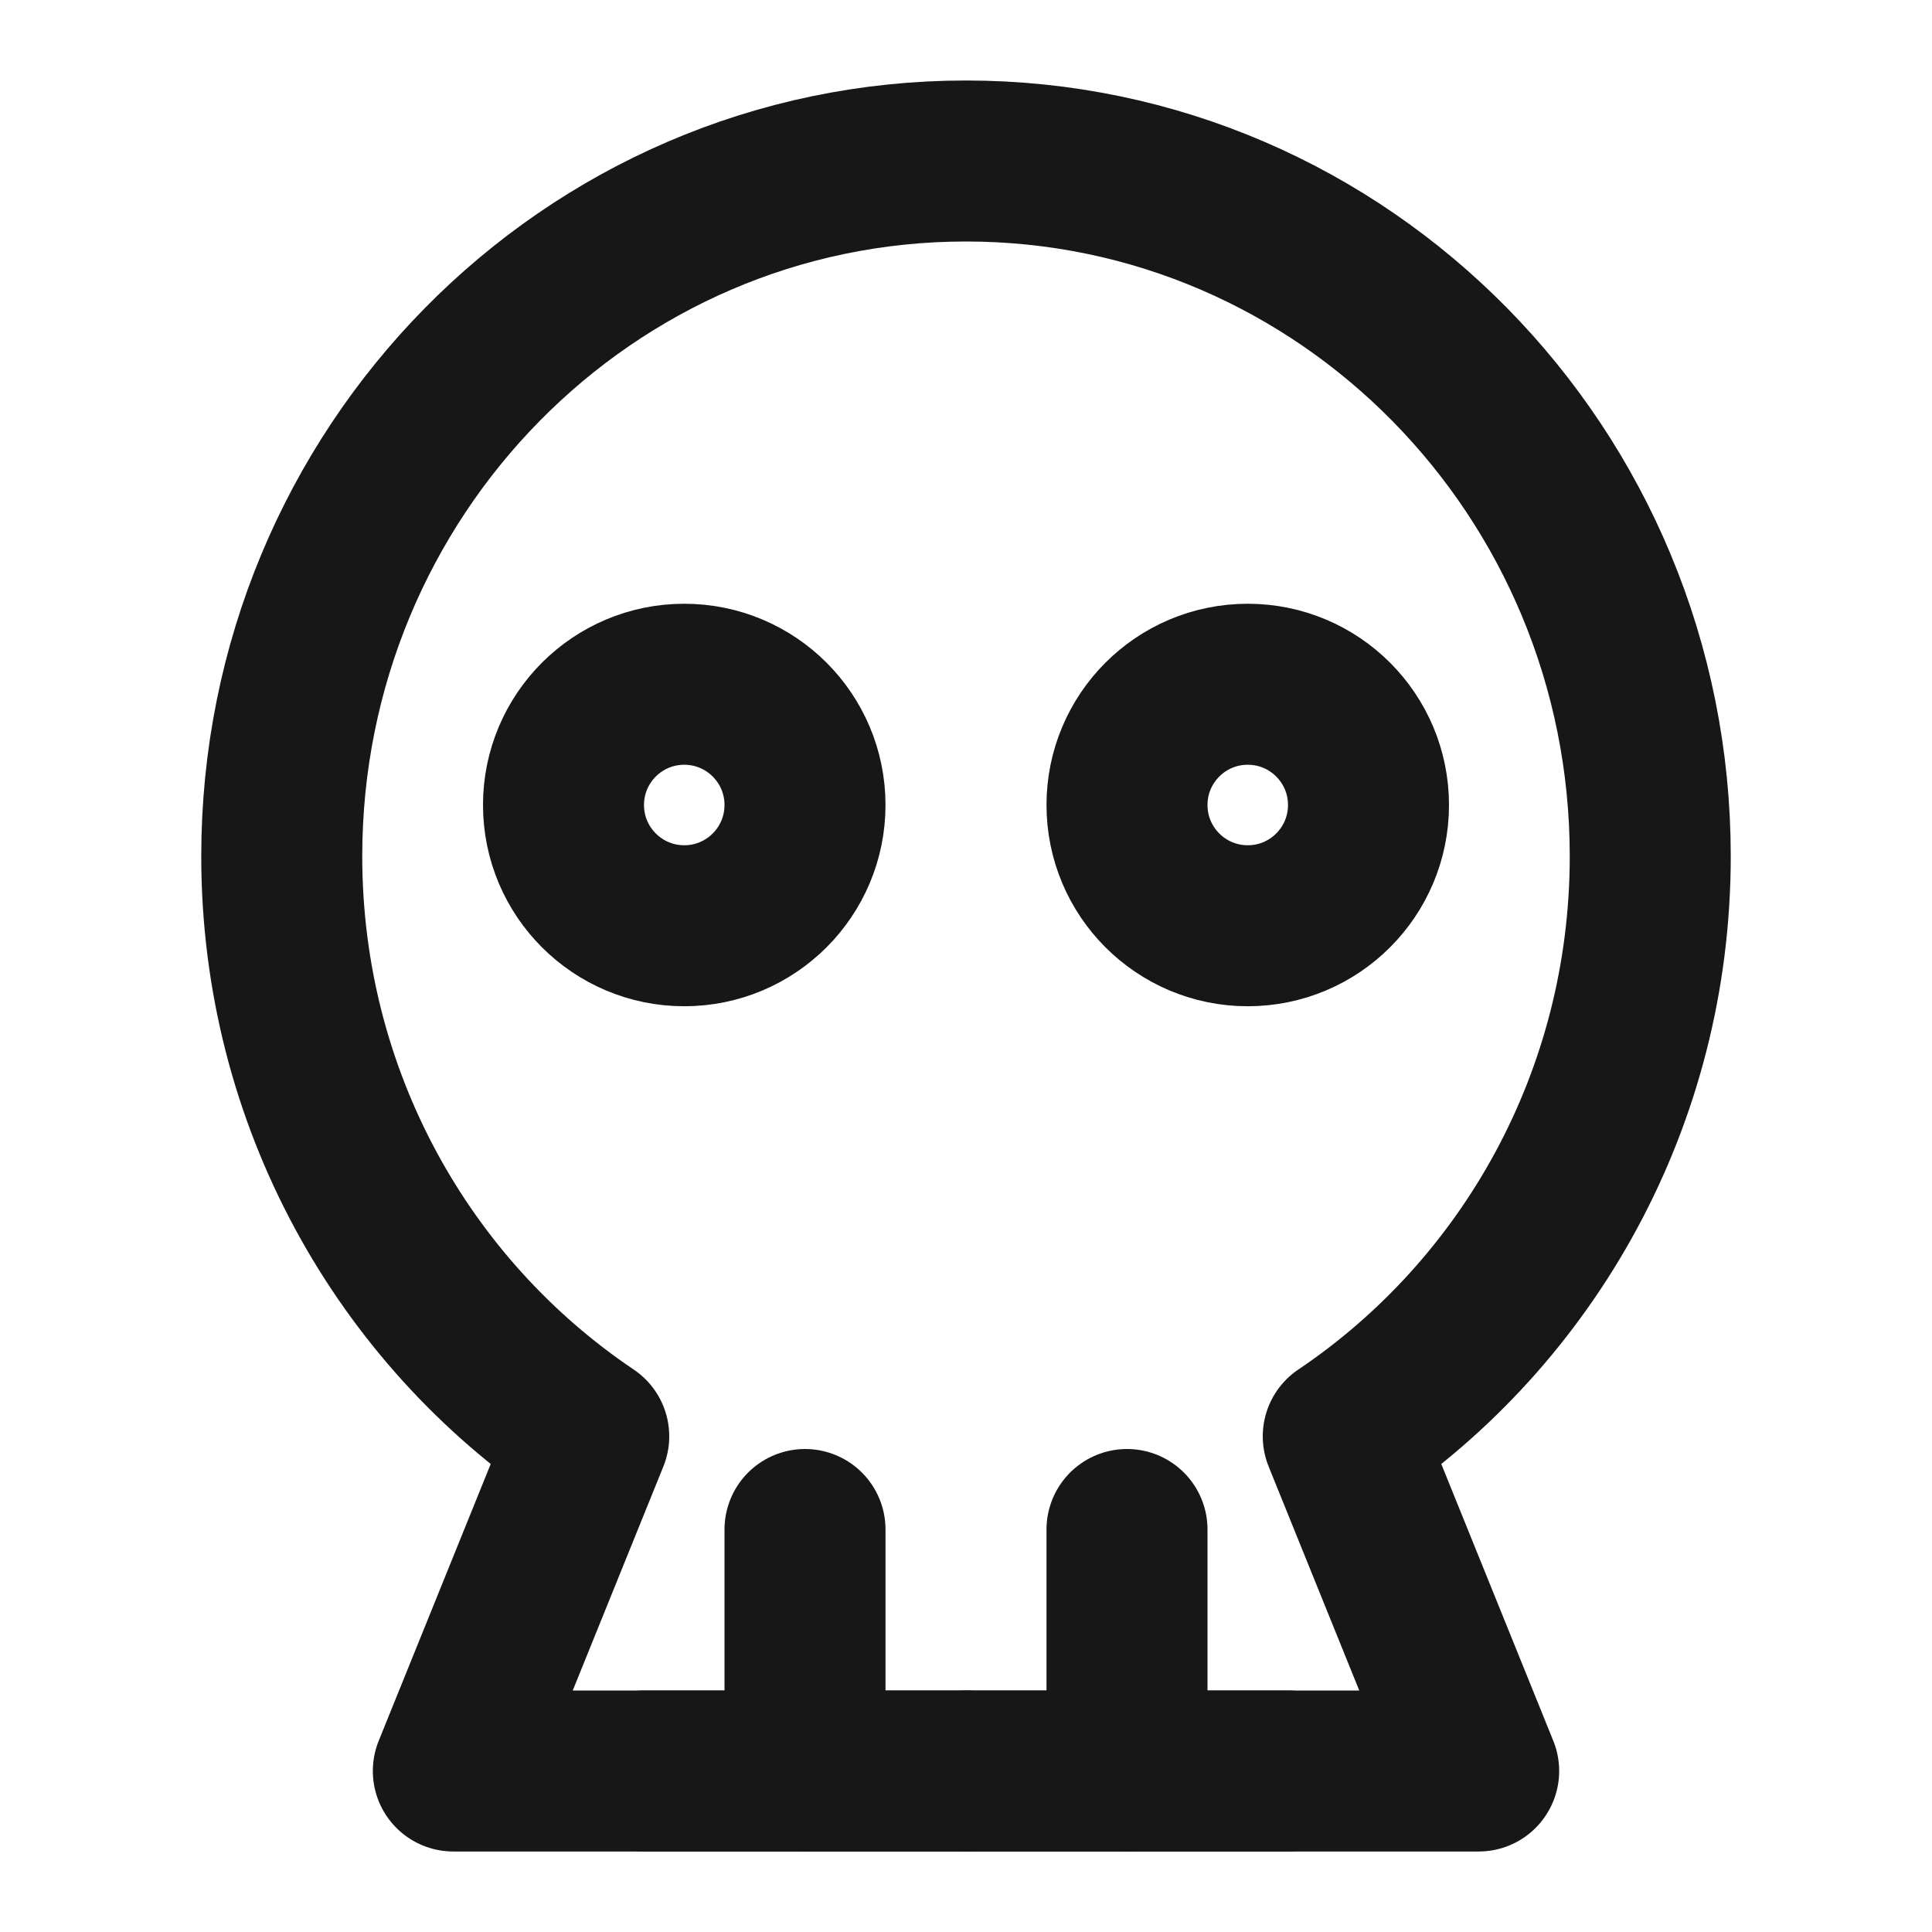 <?xml version="1.0" encoding="UTF-8"?><svg width="24" height="24" viewBox="0 0 48 48" fill="none" xmlns="http://www.w3.org/2000/svg"><path d="M11.263 44L14.627 35.685C10.031 32.593 7 27.293 7 21.273C7 11.733 14.611 4 24 4C33.389 4 41 11.733 41 21.273C41 27.293 37.969 32.593 33.373 35.685L36.737 44H11.263Z" fill="none" stroke="#171717" stroke-width="4" stroke-linejoin="round"/><path d="M20 38V44" stroke="#171717" stroke-width="4" stroke-linecap="round" stroke-linejoin="round"/><path d="M28 38V44" stroke="#171717" stroke-width="4" stroke-linecap="round" stroke-linejoin="round"/><path d="M17 23C18.657 23 20 21.657 20 20C20 18.343 18.657 17 17 17C15.343 17 14 18.343 14 20C14 21.657 15.343 23 17 23Z" fill="none" stroke="#171717" stroke-width="4" stroke-linejoin="round"/><path d="M31 23C32.657 23 34 21.657 34 20C34 18.343 32.657 17 31 17C29.343 17 28 18.343 28 20C28 21.657 29.343 23 31 23Z" fill="none" stroke="#171717" stroke-width="4" stroke-linejoin="round"/><path d="M32 44H24" stroke="#171717" stroke-width="4" stroke-linecap="round" stroke-linejoin="round"/><path d="M24 44H16" stroke="#171717" stroke-width="4" stroke-linecap="round" stroke-linejoin="round"/></svg>